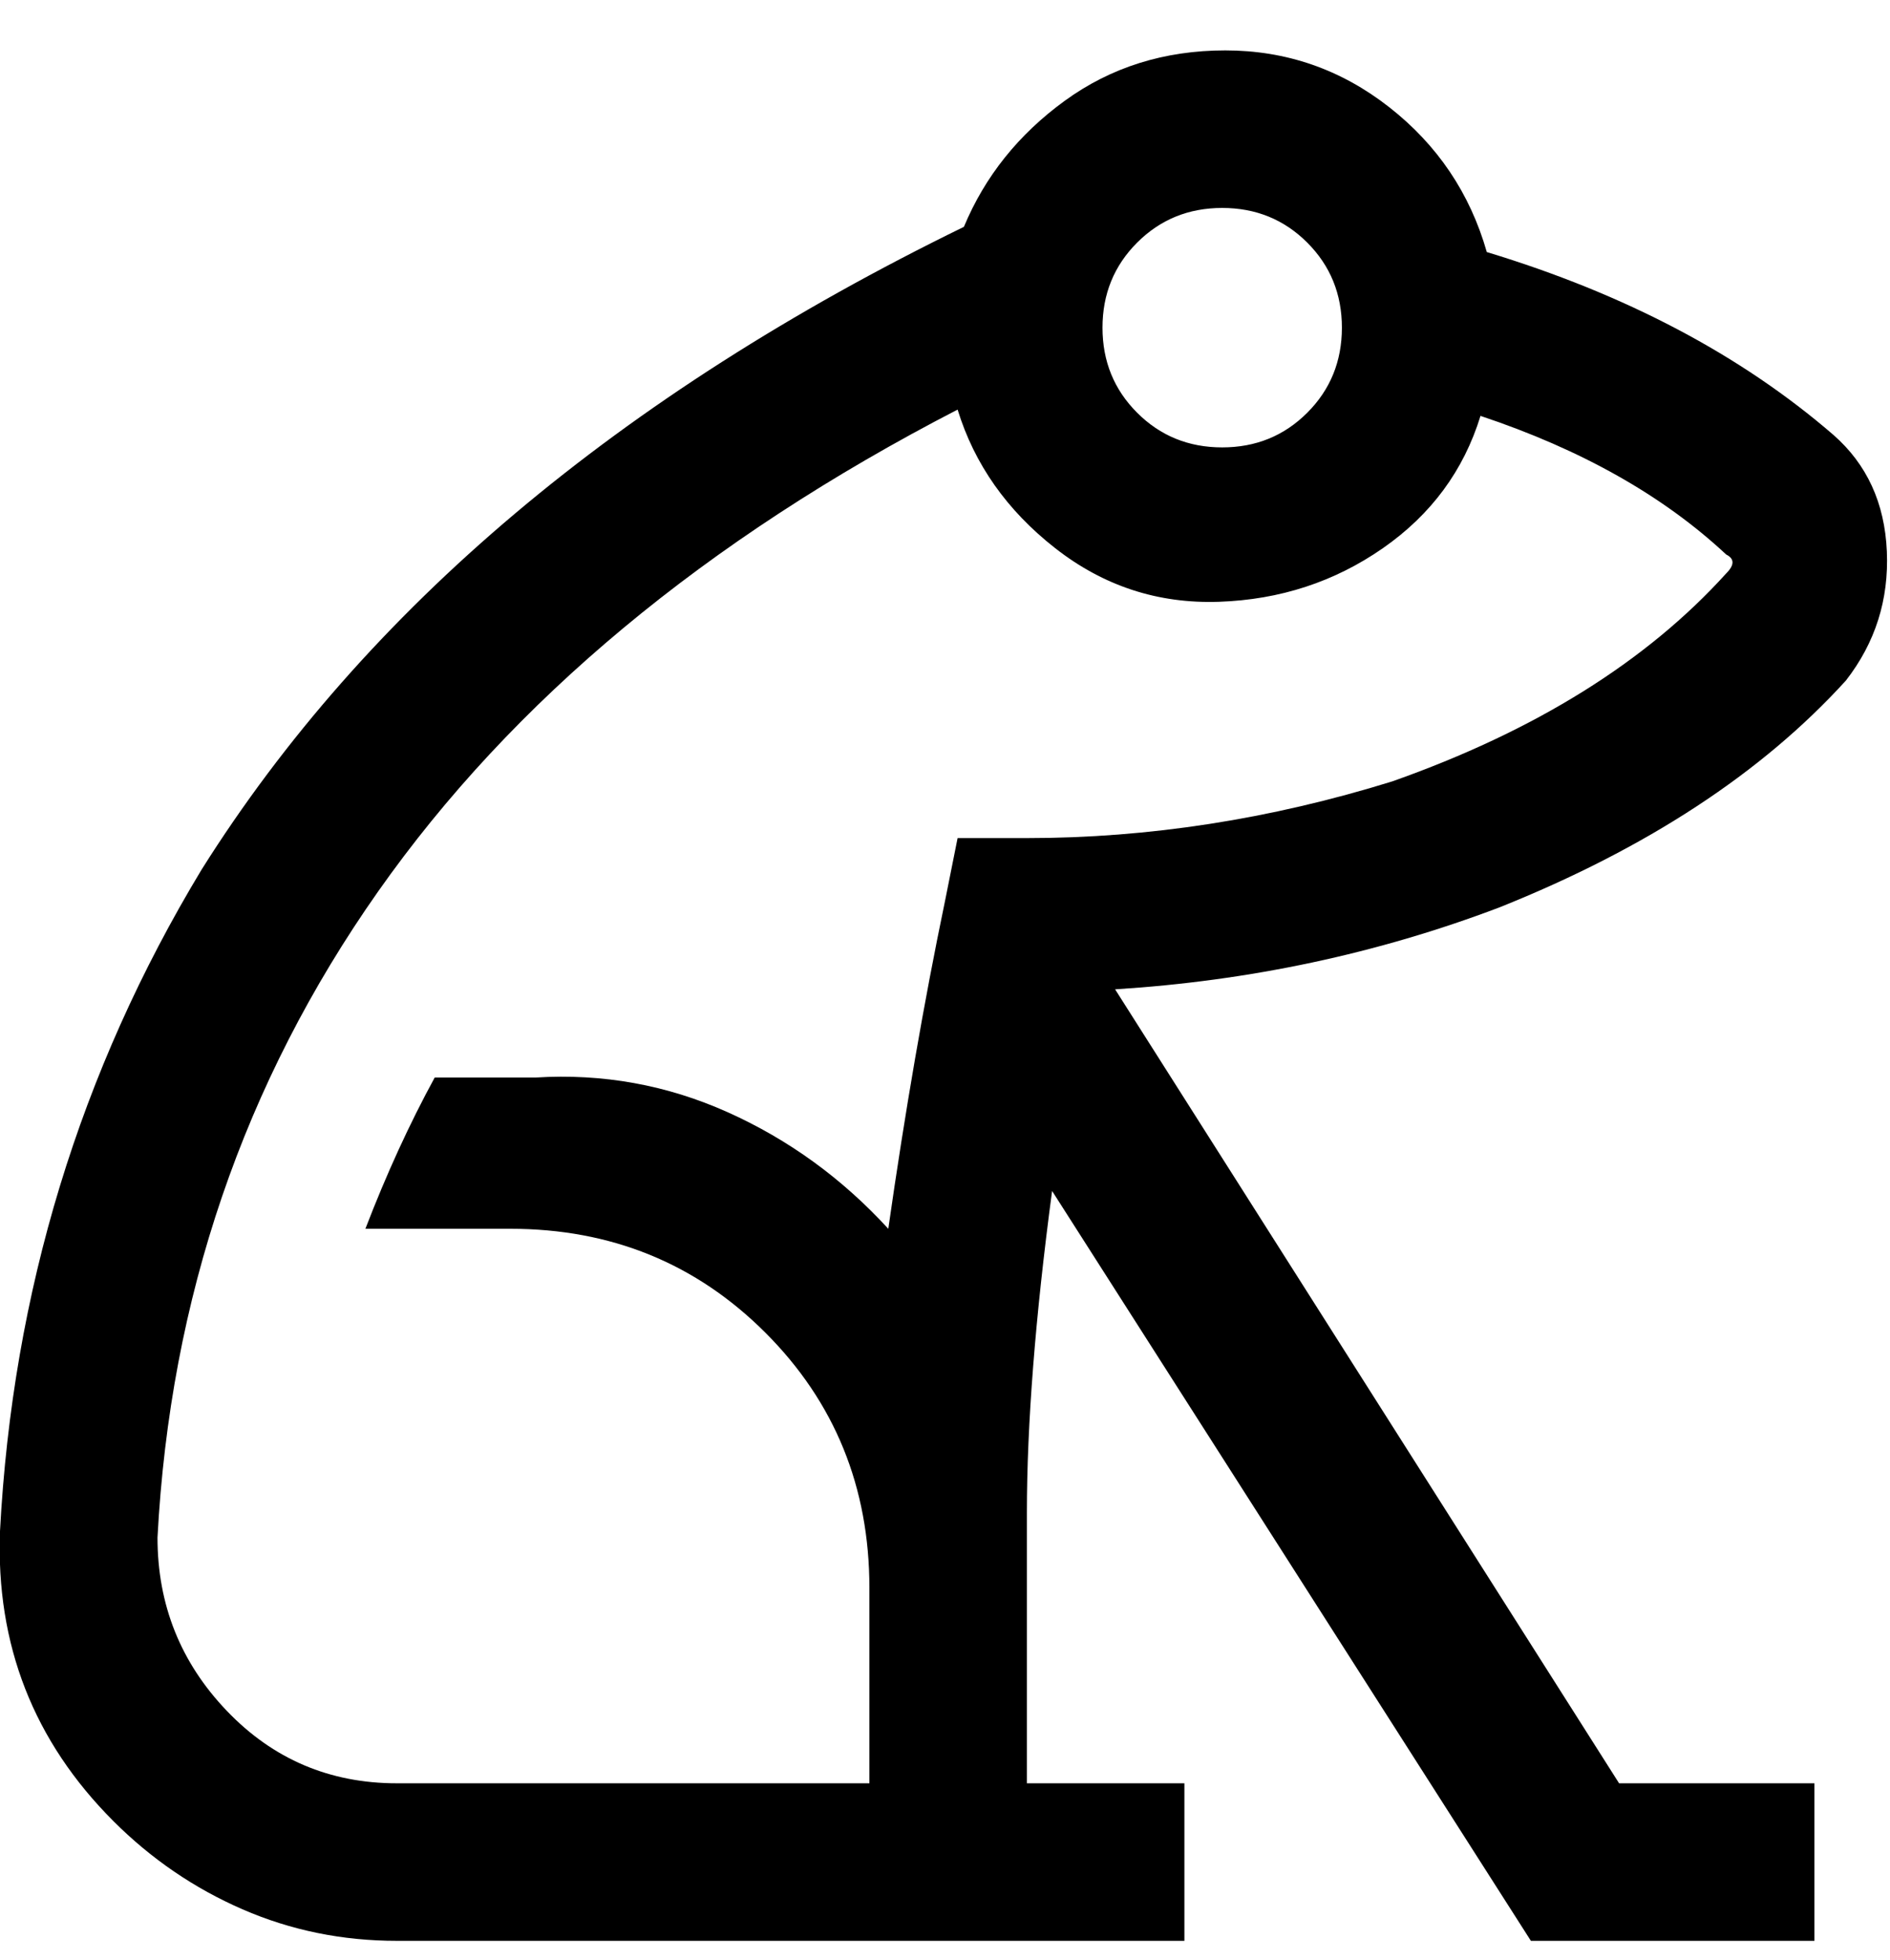 <svg viewBox="0 0 300.001 311" xmlns="http://www.w3.org/2000/svg"><path d="M291 69q-22-19-55-29-4-14-15.5-23t-26-9Q180 8 169 16t-16 20Q71 76 32 138 3 186 0 243q-1 27 18 46 9 9 20.5 14t24.5 5h125v-25h-25v-43q0-21 4-51l76 119h45v-25h-31l-80-126q32-2 61-13 35-14 55-36 7-9 6.5-20.5T291 69zm-97-36q8 0 13.5 5.5T213 52q0 8-5.5 13.5T194 71q-8 0-13.5-5.5T175 52q0-8 5.5-13.5T194 33zm80 58q-19 21-53 33-29 9-58 9h-11l-2 10q-5 24-9 52-11-12-25.5-18.5T85 171H69q-6 11-11 24h23q24 0 40.5 16.5T138 252v31H63q-16 0-27-11.5T25 244q3-57 35-102.5T152 65q4 13 15.5 22t26 8.5q14.5-.5 26-8.5T235 66q24 8 39 22 2 1 0 3z"/></svg>
